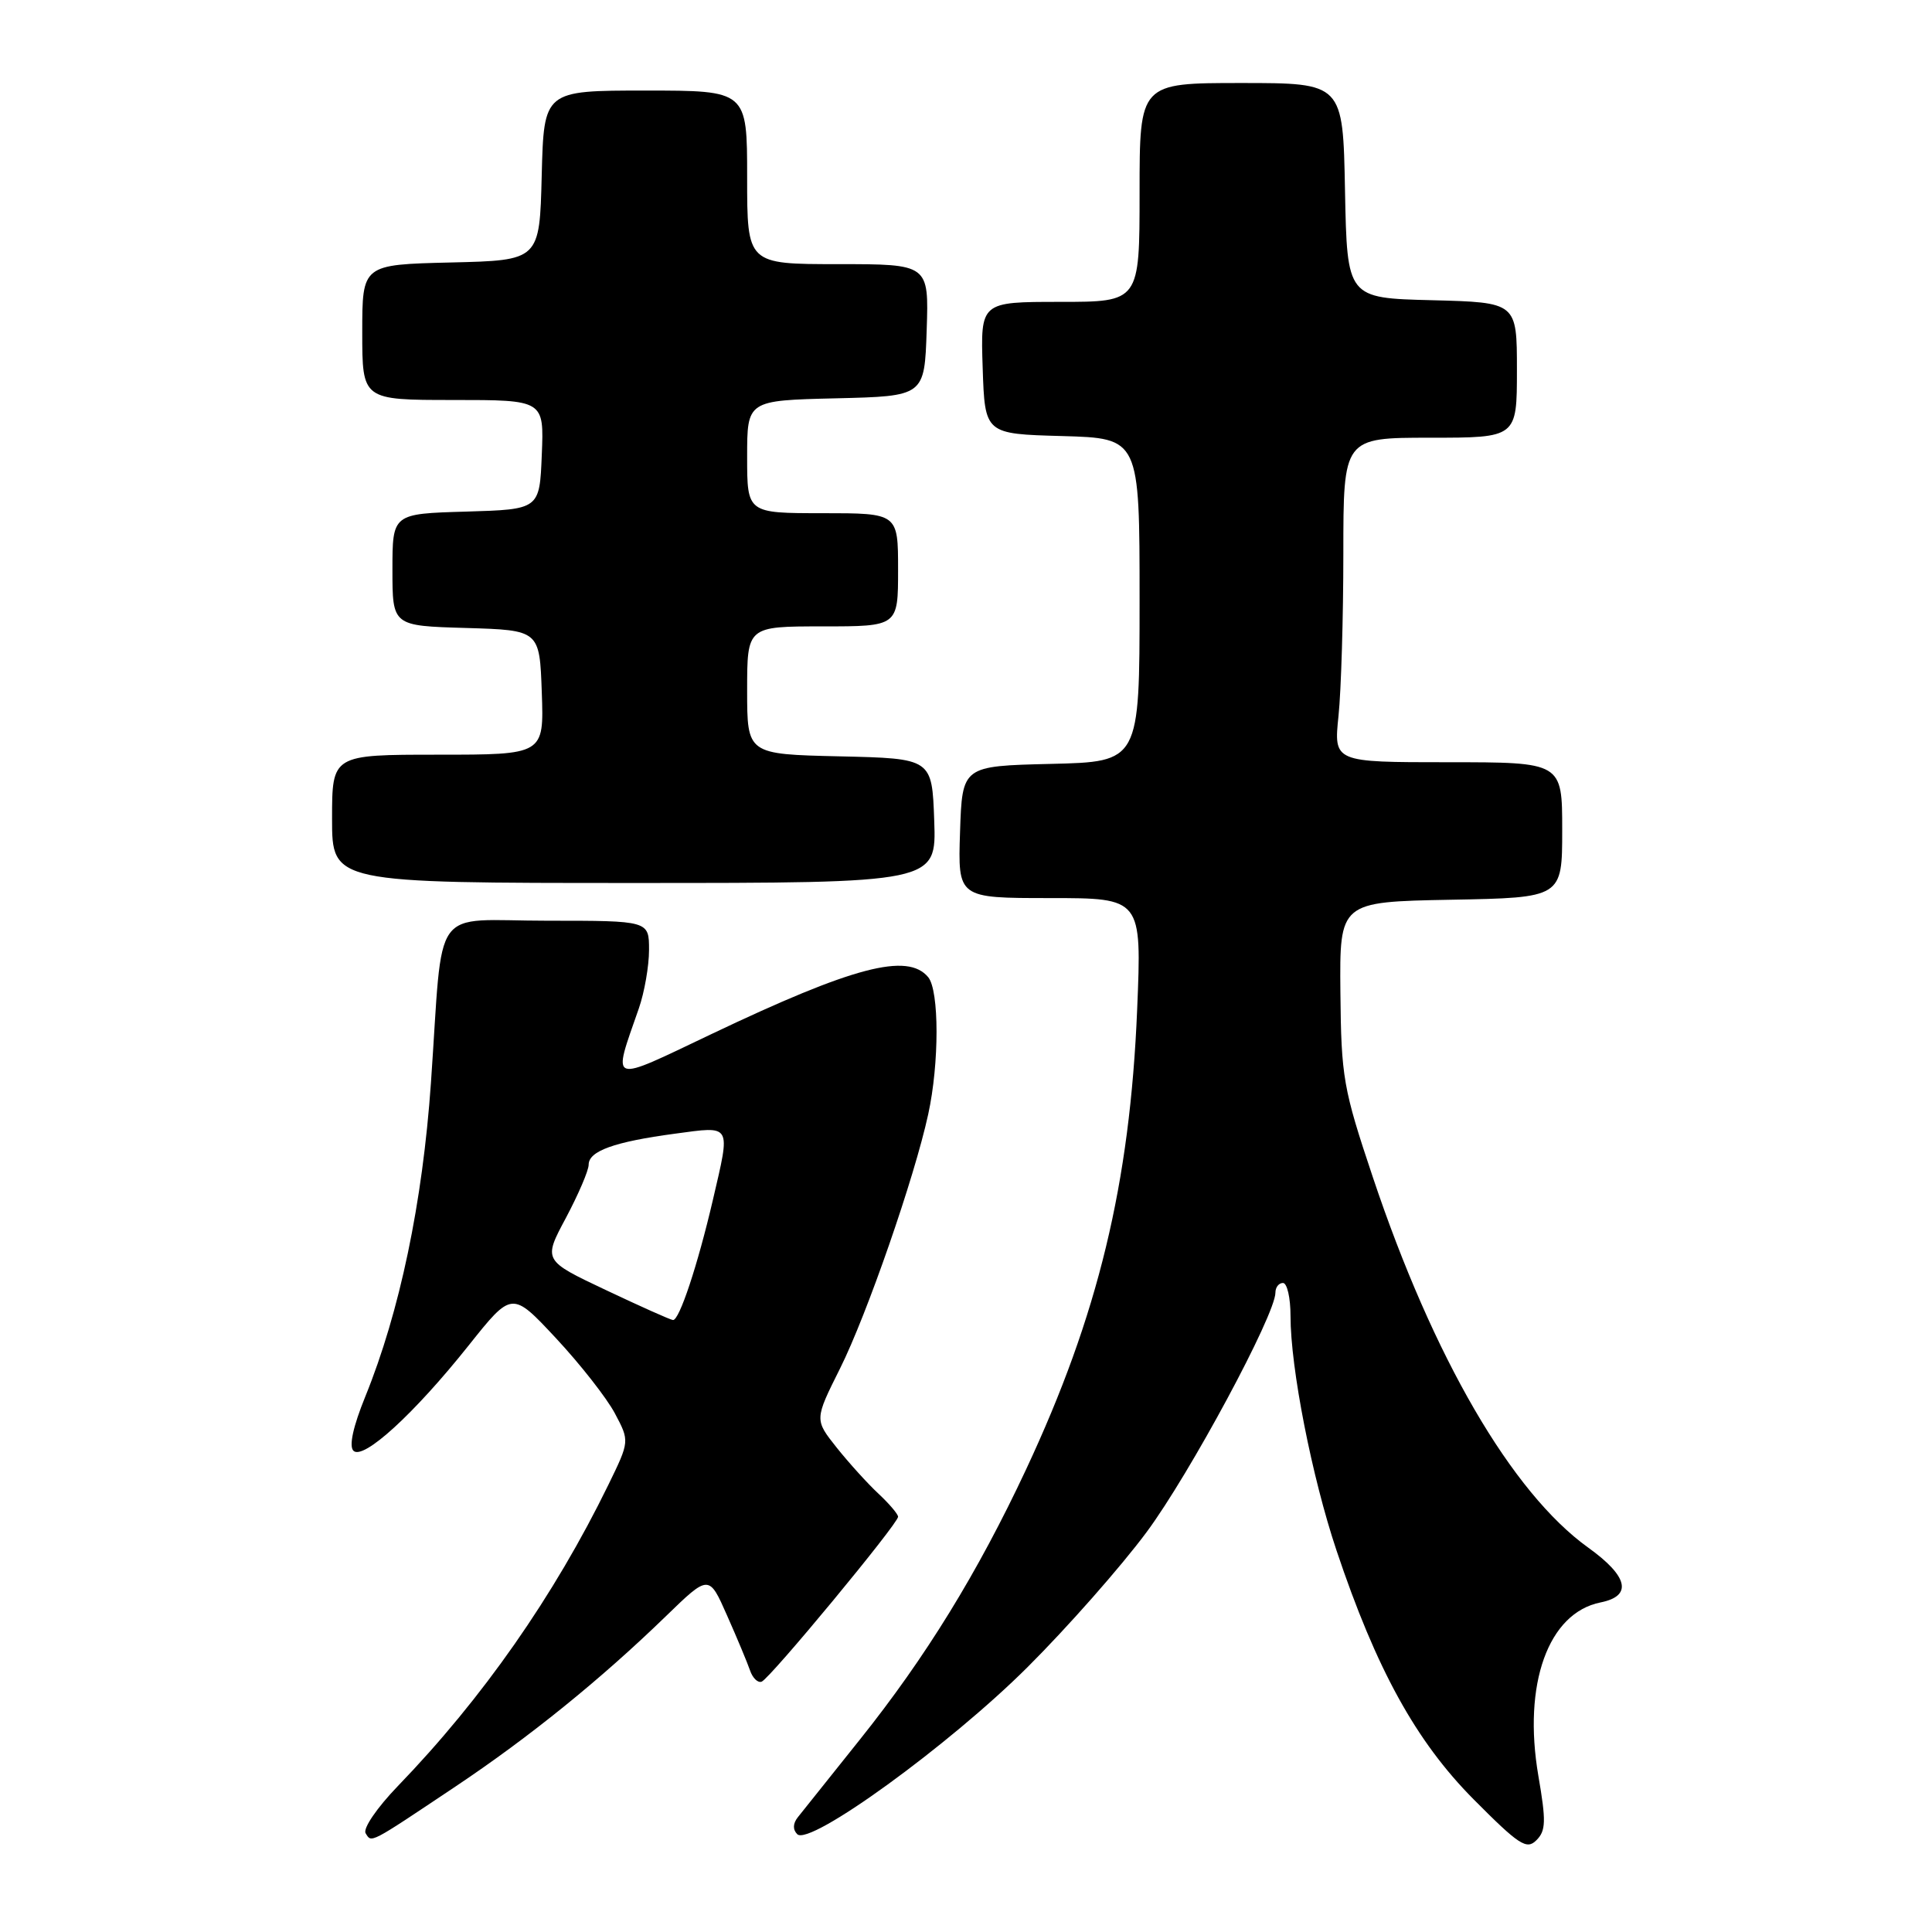 <?xml version="1.0" encoding="UTF-8" standalone="no"?>
<!DOCTYPE svg PUBLIC "-//W3C//DTD SVG 1.1//EN" "http://www.w3.org/Graphics/SVG/1.1/DTD/svg11.dtd" >
<svg xmlns="http://www.w3.org/2000/svg" xmlns:xlink="http://www.w3.org/1999/xlink" version="1.1" viewBox="0 0 256 256">
 <g >
 <path fill="currentColor"
d=" M 203.84 235.30 C 201.76 223.15 205.14 213.72 212.08 212.33 C 216.34 211.48 215.76 208.88 210.45 205.07 C 200.32 197.80 189.91 179.89 181.90 155.96 C 177.98 144.25 177.72 142.77 177.61 131.50 C 177.50 119.50 177.50 119.50 192.25 119.22 C 207.00 118.95 207.00 118.95 207.00 109.97 C 207.00 101.00 207.00 101.00 191.86 101.00 C 176.72 101.00 176.72 101.00 177.36 94.85 C 177.71 91.47 178.00 81.80 178.00 73.35 C 178.00 58.00 178.00 58.00 189.50 58.00 C 201.00 58.00 201.00 58.00 201.00 49.03 C 201.00 40.07 201.00 40.07 189.75 39.78 C 178.50 39.50 178.50 39.50 178.22 25.25 C 177.95 11.00 177.95 11.00 164.47 11.00 C 151.00 11.00 151.00 11.00 151.00 25.50 C 151.00 40.00 151.00 40.00 140.46 40.00 C 129.92 40.00 129.92 40.00 130.21 48.75 C 130.50 57.50 130.50 57.50 140.75 57.78 C 151.00 58.07 151.00 58.07 151.00 79.50 C 151.00 100.94 151.00 100.94 139.25 101.22 C 127.50 101.50 127.50 101.50 127.21 110.25 C 126.92 119.00 126.92 119.00 139.11 119.00 C 151.29 119.00 151.29 119.00 150.68 133.75 C 149.72 156.87 145.51 174.30 135.95 194.73 C 129.55 208.40 122.65 219.61 113.94 230.50 C 109.99 235.45 106.28 240.08 105.72 240.79 C 105.06 241.62 105.03 242.43 105.64 243.04 C 107.27 244.67 125.76 231.26 136.13 220.93 C 141.42 215.66 148.54 207.59 151.94 203.00 C 157.67 195.27 169.00 174.20 169.00 171.28 C 169.00 170.57 169.45 170.00 170.00 170.00 C 170.55 170.00 171.00 171.97 171.00 174.37 C 171.00 181.27 173.83 195.69 177.09 205.43 C 182.37 221.19 187.62 230.72 195.25 238.41 C 201.29 244.49 202.29 245.14 203.58 243.84 C 204.84 242.59 204.88 241.33 203.84 235.30 Z  M 60.33 236.74 C 70.15 230.18 79.60 222.53 88.22 214.17 C 93.94 208.62 93.94 208.62 96.34 214.06 C 97.67 217.05 99.03 220.32 99.38 221.33 C 99.72 222.34 100.41 223.02 100.92 222.83 C 102.01 222.44 119.00 201.90 119.00 200.98 C 119.00 200.63 117.83 199.26 116.40 197.92 C 114.97 196.59 112.48 193.84 110.86 191.81 C 107.92 188.11 107.92 188.11 111.32 181.31 C 114.86 174.22 121.17 156.04 122.99 147.66 C 124.47 140.90 124.46 131.26 122.99 129.48 C 120.25 126.19 113.07 128.07 94.25 137.03 C 80.54 143.56 81.12 143.77 84.65 133.62 C 85.39 131.49 86.00 128.01 86.00 125.87 C 86.00 122.00 86.00 122.00 72.55 122.00 C 56.88 122.00 58.79 119.34 57.10 143.50 C 55.99 159.38 52.97 173.81 48.40 185.06 C 46.79 189.02 46.22 191.62 46.83 192.23 C 48.12 193.52 54.85 187.38 62.09 178.29 C 67.84 171.07 67.84 171.07 73.67 177.32 C 76.88 180.76 80.39 185.24 81.47 187.27 C 83.43 190.96 83.43 190.96 80.62 196.73 C 73.43 211.46 63.94 225.04 52.73 236.65 C 49.95 239.53 48.06 242.30 48.45 242.92 C 49.25 244.21 48.84 244.42 60.33 236.74 Z  M 123.79 108.75 C 123.50 100.50 123.50 100.50 111.25 100.22 C 99.00 99.94 99.00 99.94 99.00 91.47 C 99.00 83.00 99.00 83.00 109.00 83.00 C 119.00 83.00 119.00 83.00 119.00 75.50 C 119.00 68.00 119.00 68.00 109.00 68.00 C 99.00 68.00 99.00 68.00 99.00 60.53 C 99.00 53.06 99.00 53.06 110.75 52.78 C 122.50 52.50 122.50 52.50 122.79 43.75 C 123.08 35.00 123.08 35.00 111.04 35.00 C 99.00 35.00 99.00 35.00 99.00 23.50 C 99.00 12.00 99.00 12.00 85.53 12.00 C 72.07 12.00 72.07 12.00 71.78 23.25 C 71.50 34.50 71.50 34.50 59.75 34.78 C 48.00 35.06 48.00 35.06 48.00 44.03 C 48.00 53.00 48.00 53.00 60.04 53.00 C 72.09 53.00 72.09 53.00 71.79 60.25 C 71.50 67.50 71.50 67.50 61.75 67.79 C 52.00 68.07 52.00 68.07 52.00 75.50 C 52.00 82.93 52.00 82.93 61.75 83.21 C 71.50 83.50 71.50 83.50 71.79 91.75 C 72.08 100.00 72.08 100.00 58.04 100.00 C 44.00 100.00 44.00 100.00 44.00 108.50 C 44.00 117.00 44.00 117.00 84.04 117.00 C 124.08 117.00 124.08 117.00 123.79 108.75 Z  M 80.24 170.92 C 71.97 167.01 71.97 167.01 74.99 161.37 C 76.64 158.26 78.00 155.10 78.00 154.33 C 78.00 152.52 81.38 151.30 89.43 150.22 C 97.03 149.20 96.82 148.84 94.46 159.00 C 92.45 167.63 90.00 175.02 89.17 174.91 C 88.80 174.87 84.78 173.07 80.24 170.92 Z "/>
</g>
</svg>